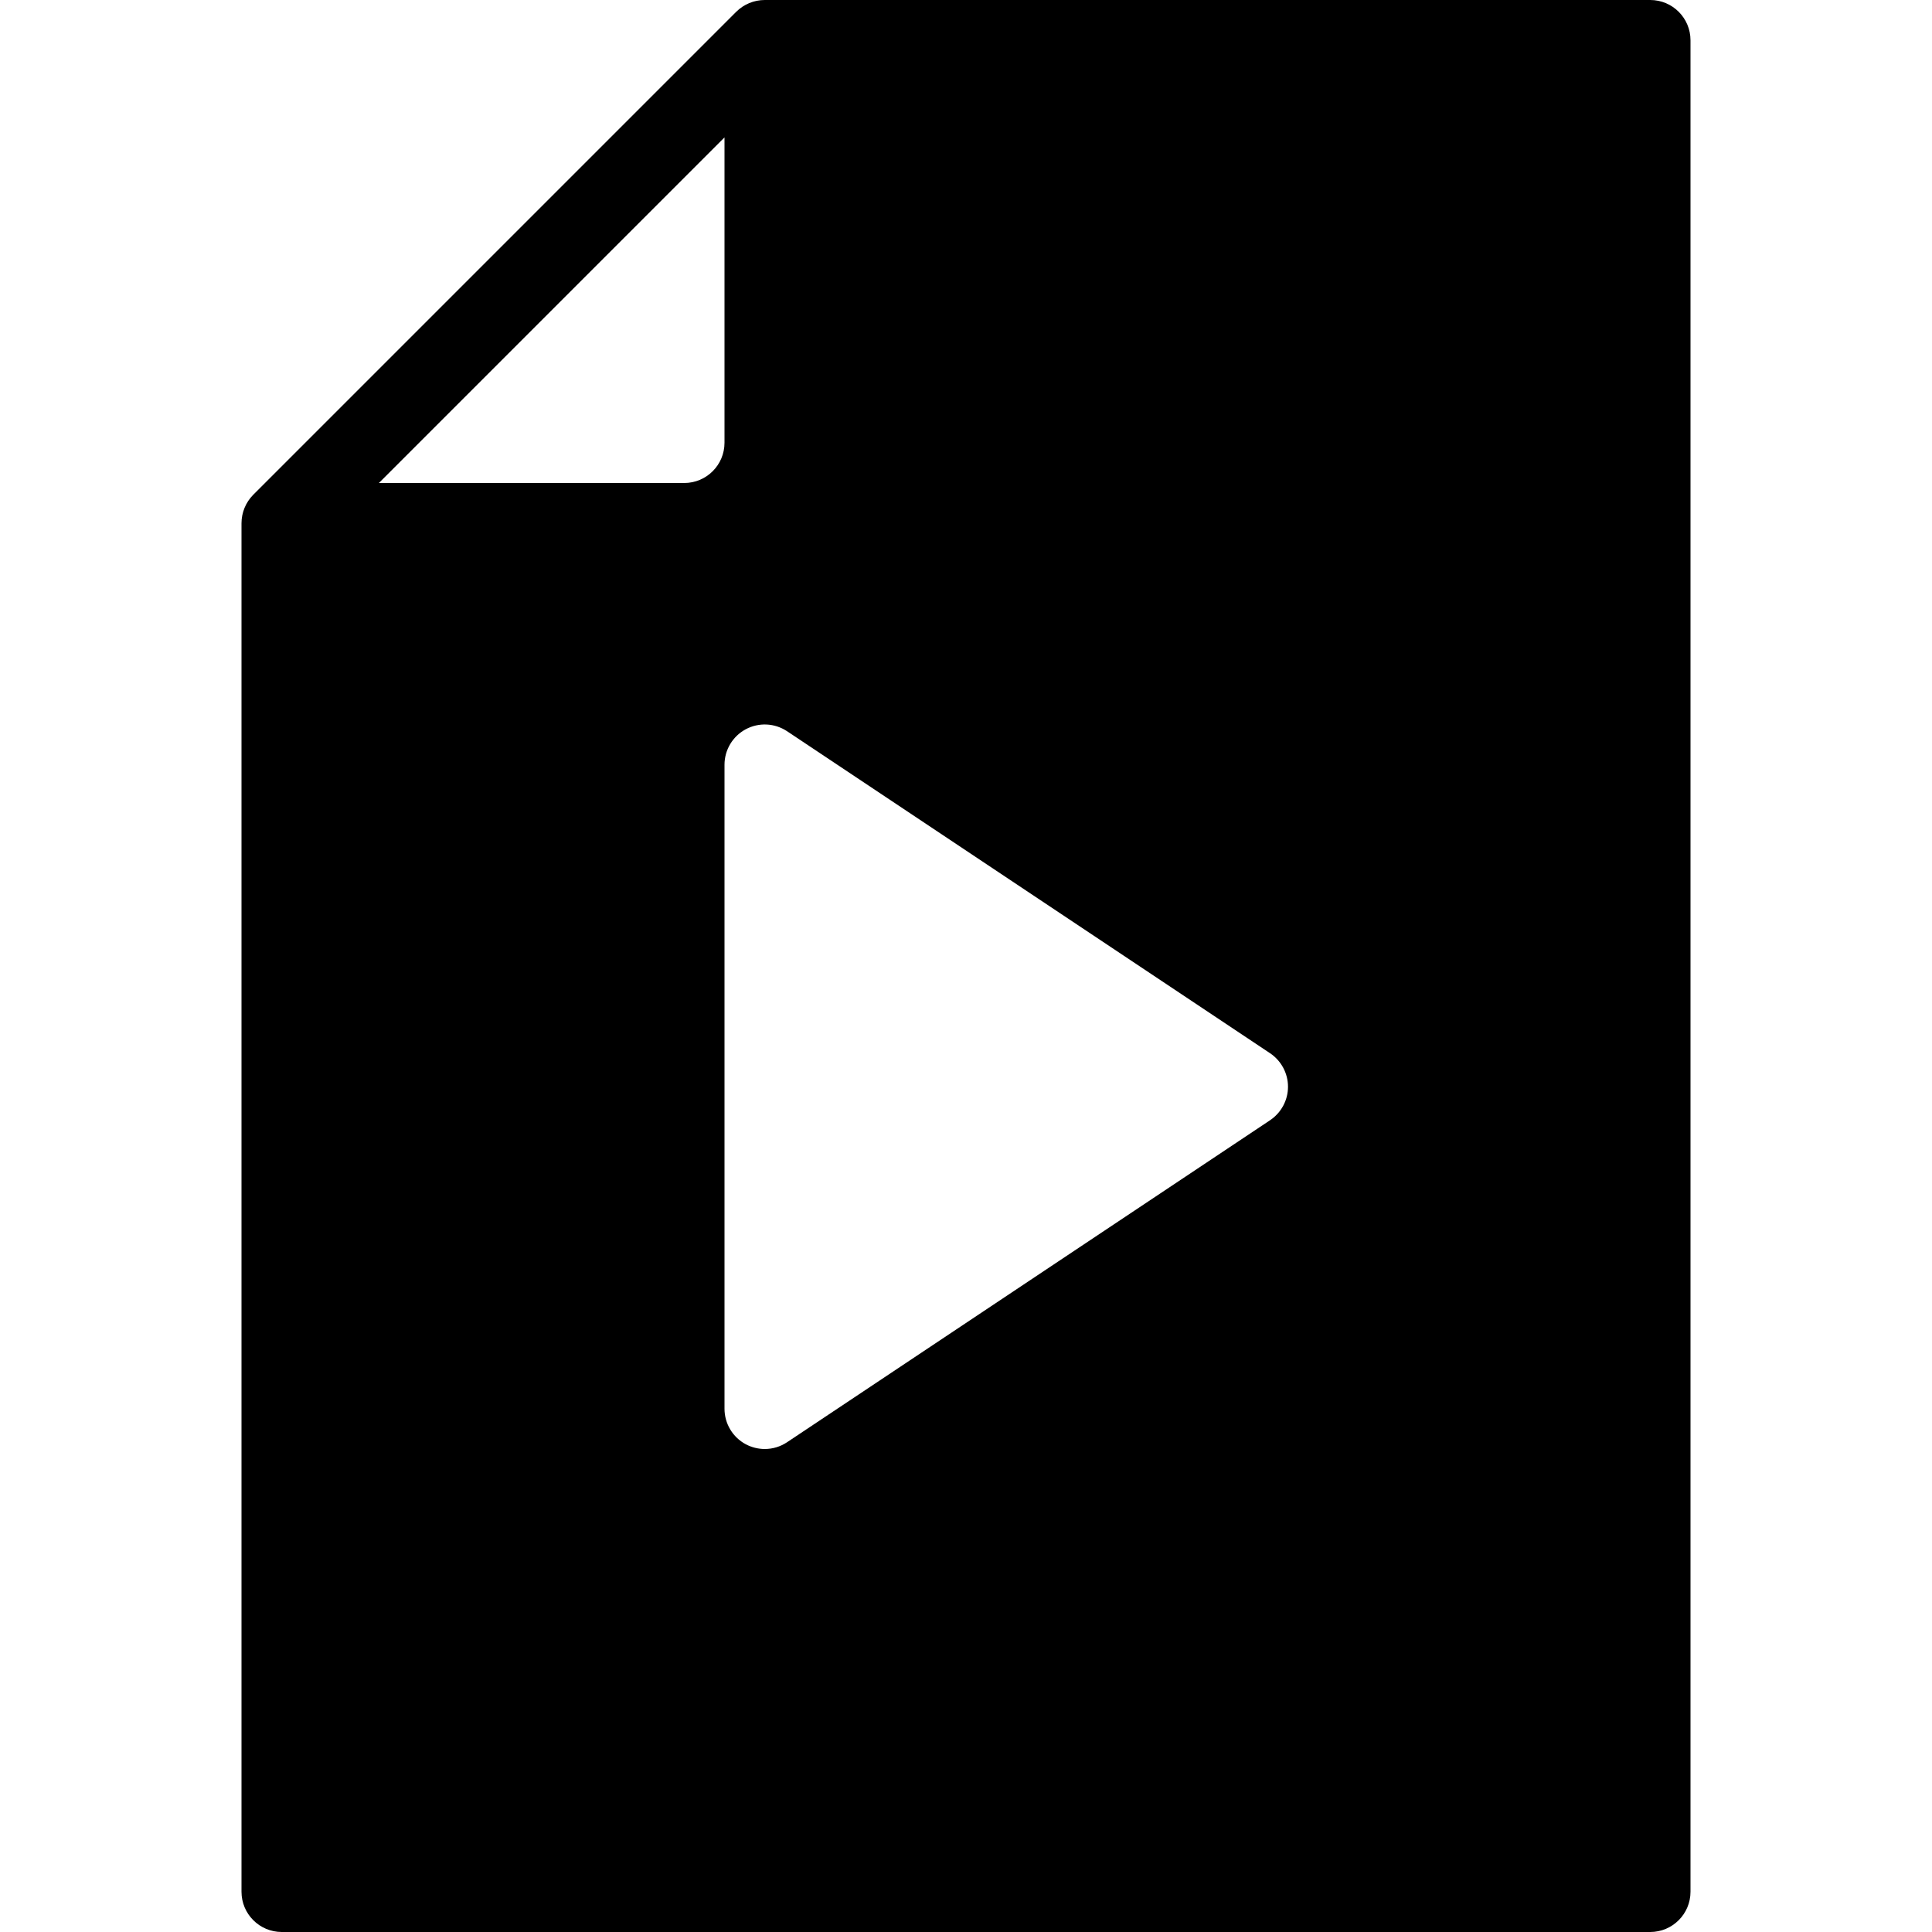 <?xml version="1.0" encoding="iso-8859-1"?>
<!-- Generator: Adobe Illustrator 19.0.0, SVG Export Plug-In . SVG Version: 6.00 Build 0)  -->
<svg version="1.1" id="Layer_1" xmlns="http://www.w3.org/2000/svg" xmlns:xlink="http://www.w3.org/1999/xlink" x="0px" y="0px"
	 viewBox="0 0 24 24" style="enable-background:new 0 0 24 24;" xml:space="preserve">
<path d="M20.5,0h-11C9.367,0,9.24,0.053,9.146,0.146l-6,6C3.053,6.24,3,6.367,3,6.5v17C3,23.776,3.224,24,3.5,24h17
	c0.276,0,0.5-0.224,0.5-0.5v-23C21,0.224,20.776,0,20.5,0z M9,1.707V5.5C9,5.776,8.776,6,8.5,6H4.707L9,1.707z M15.777,13.916l-6,4
	C9.693,17.972,9.597,18,9.5,18c-0.081,0-0.162-0.02-0.236-0.059C9.102,17.854,9,17.685,9,17.5v-8c0-0.185,0.102-0.354,0.264-0.441
	c0.163-0.087,0.358-0.078,0.514,0.025l6,4C15.916,13.177,16,13.333,16,13.5S15.916,13.823,15.777,13.916z"/>
<g>
</g>
<g>
</g>
<g>
</g>
<g>
</g>
<g>
</g>
<g>
</g>
<g>
</g>
<g>
</g>
<g>
</g>
<g>
</g>
<g>
</g>
<g>
</g>
<g>
</g>
<g>
</g>
<g>
</g>
</svg>
